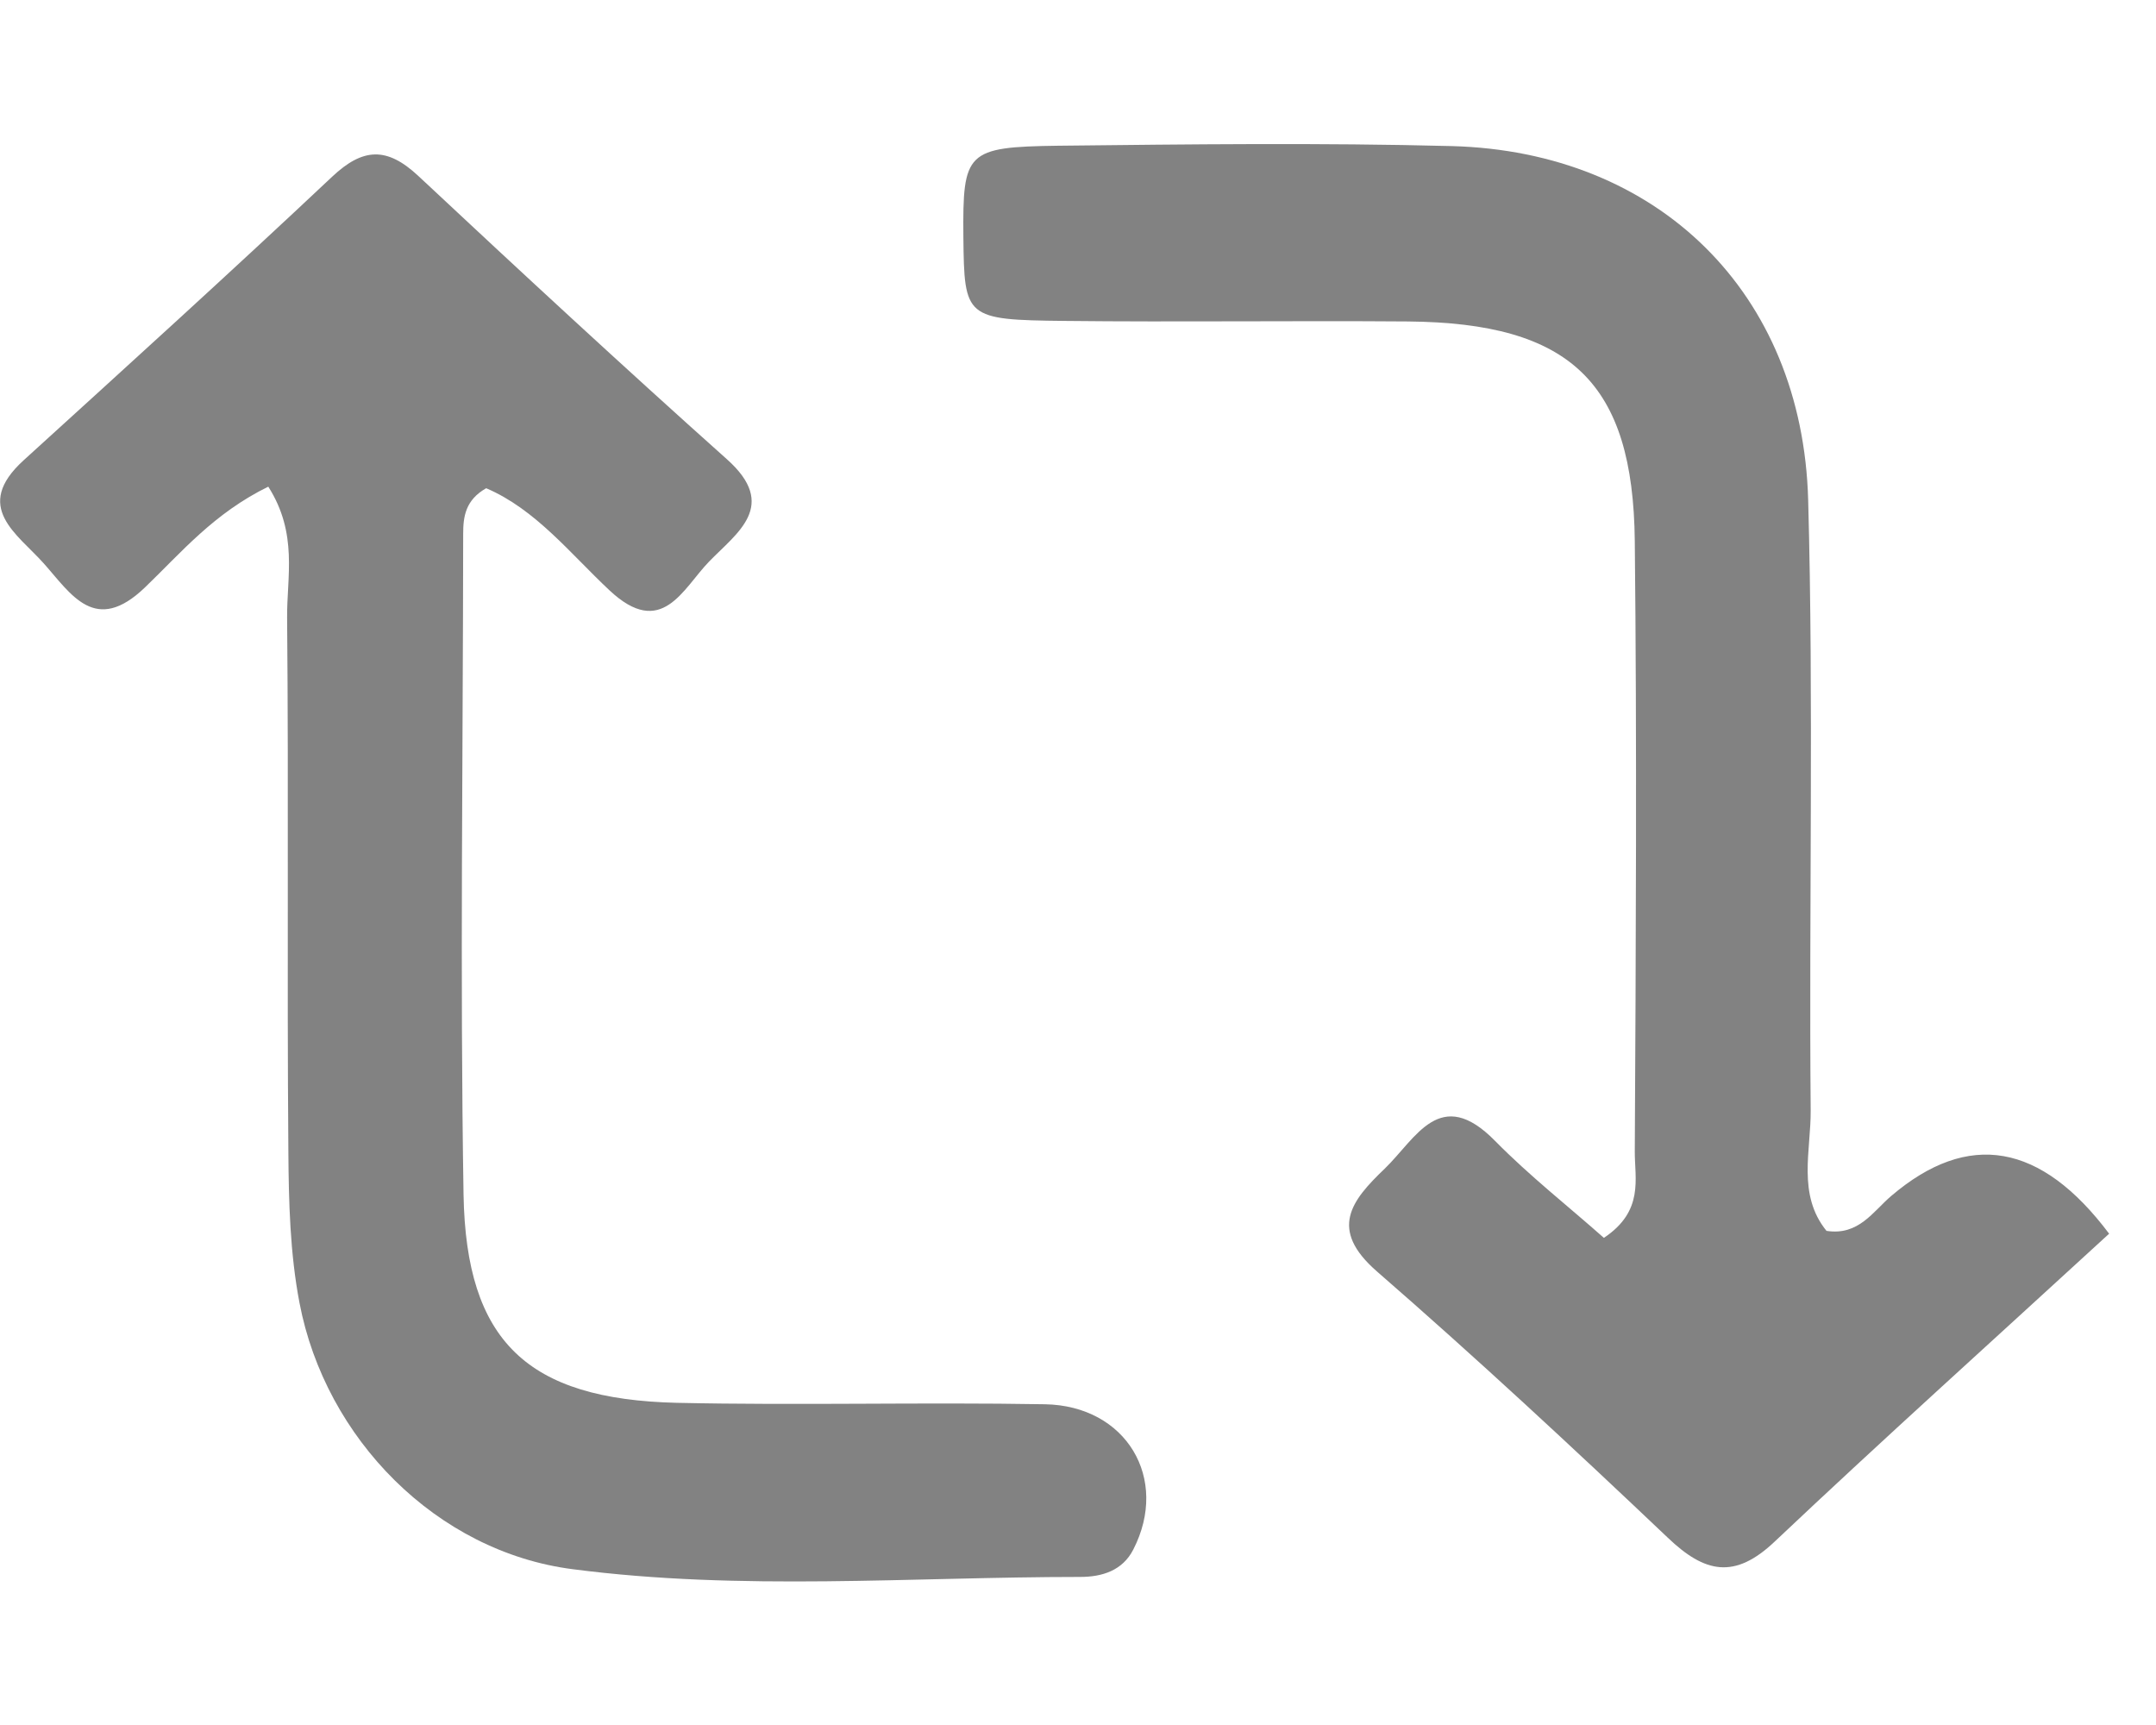 <svg width="15" height="12" viewBox="0 0 12 8" fill="none" xmlns="http://www.w3.org/2000/svg">
<g clip-path="url(#clip0_83_2312)">
<path d="M11.74 6.065C11.091 6.661 10.478 7.212 9.879 7.778C9.655 7.991 9.489 7.955 9.282 7.757C8.752 7.254 8.216 6.756 7.664 6.276C7.394 6.041 7.521 5.882 7.707 5.704C7.882 5.535 8.015 5.238 8.321 5.549C8.514 5.745 8.731 5.915 8.927 6.089C9.152 5.939 9.098 5.76 9.099 5.608C9.105 4.476 9.111 3.344 9.099 2.212C9.09 1.328 8.741 0.997 7.836 0.989C7.2 0.984 6.563 0.993 5.926 0.986C5.371 0.98 5.367 0.97 5.362 0.518C5.358 0.045 5.377 0.018 5.888 0.011C6.619 0.003 7.351 -0.006 8.081 0.013C9.228 0.044 10.032 0.828 10.064 1.982C10.095 3.113 10.068 4.246 10.078 5.378C10.08 5.603 10.002 5.848 10.166 6.05C10.345 6.078 10.425 5.942 10.526 5.856C10.955 5.49 11.36 5.56 11.74 6.067V6.065Z" fill="#828282"/>
<path d="M1.496 1.907C1.19 2.056 1.008 2.276 0.807 2.469C0.53 2.735 0.397 2.508 0.244 2.336C0.096 2.17 -0.154 2.022 0.131 1.762C0.706 1.239 1.282 0.717 1.848 0.184C2.02 0.022 2.153 0.016 2.327 0.178C2.895 0.709 3.465 1.237 4.045 1.755C4.336 2.014 4.102 2.165 3.947 2.325C3.8 2.476 3.684 2.759 3.392 2.485C3.174 2.281 2.982 2.035 2.706 1.917C2.59 1.983 2.578 2.076 2.578 2.171C2.577 3.397 2.56 4.622 2.58 5.847C2.594 6.666 2.936 6.987 3.766 7.007C4.449 7.022 5.132 7.003 5.816 7.015C6.269 7.023 6.51 7.429 6.308 7.823C6.248 7.941 6.134 7.976 6.012 7.976C5.071 7.976 4.125 8.055 3.188 7.933C2.43 7.836 1.811 7.206 1.667 6.451C1.614 6.175 1.607 5.888 1.605 5.607C1.597 4.617 1.607 3.628 1.598 2.638C1.596 2.411 1.66 2.17 1.493 1.908L1.496 1.907Z" fill="#828282"/>
</g>
<defs>
<clipPath id="clip0_83_2312">
<rect width="11.74" height="8" fill="white"/>
</clipPath>
</defs>
</svg>
